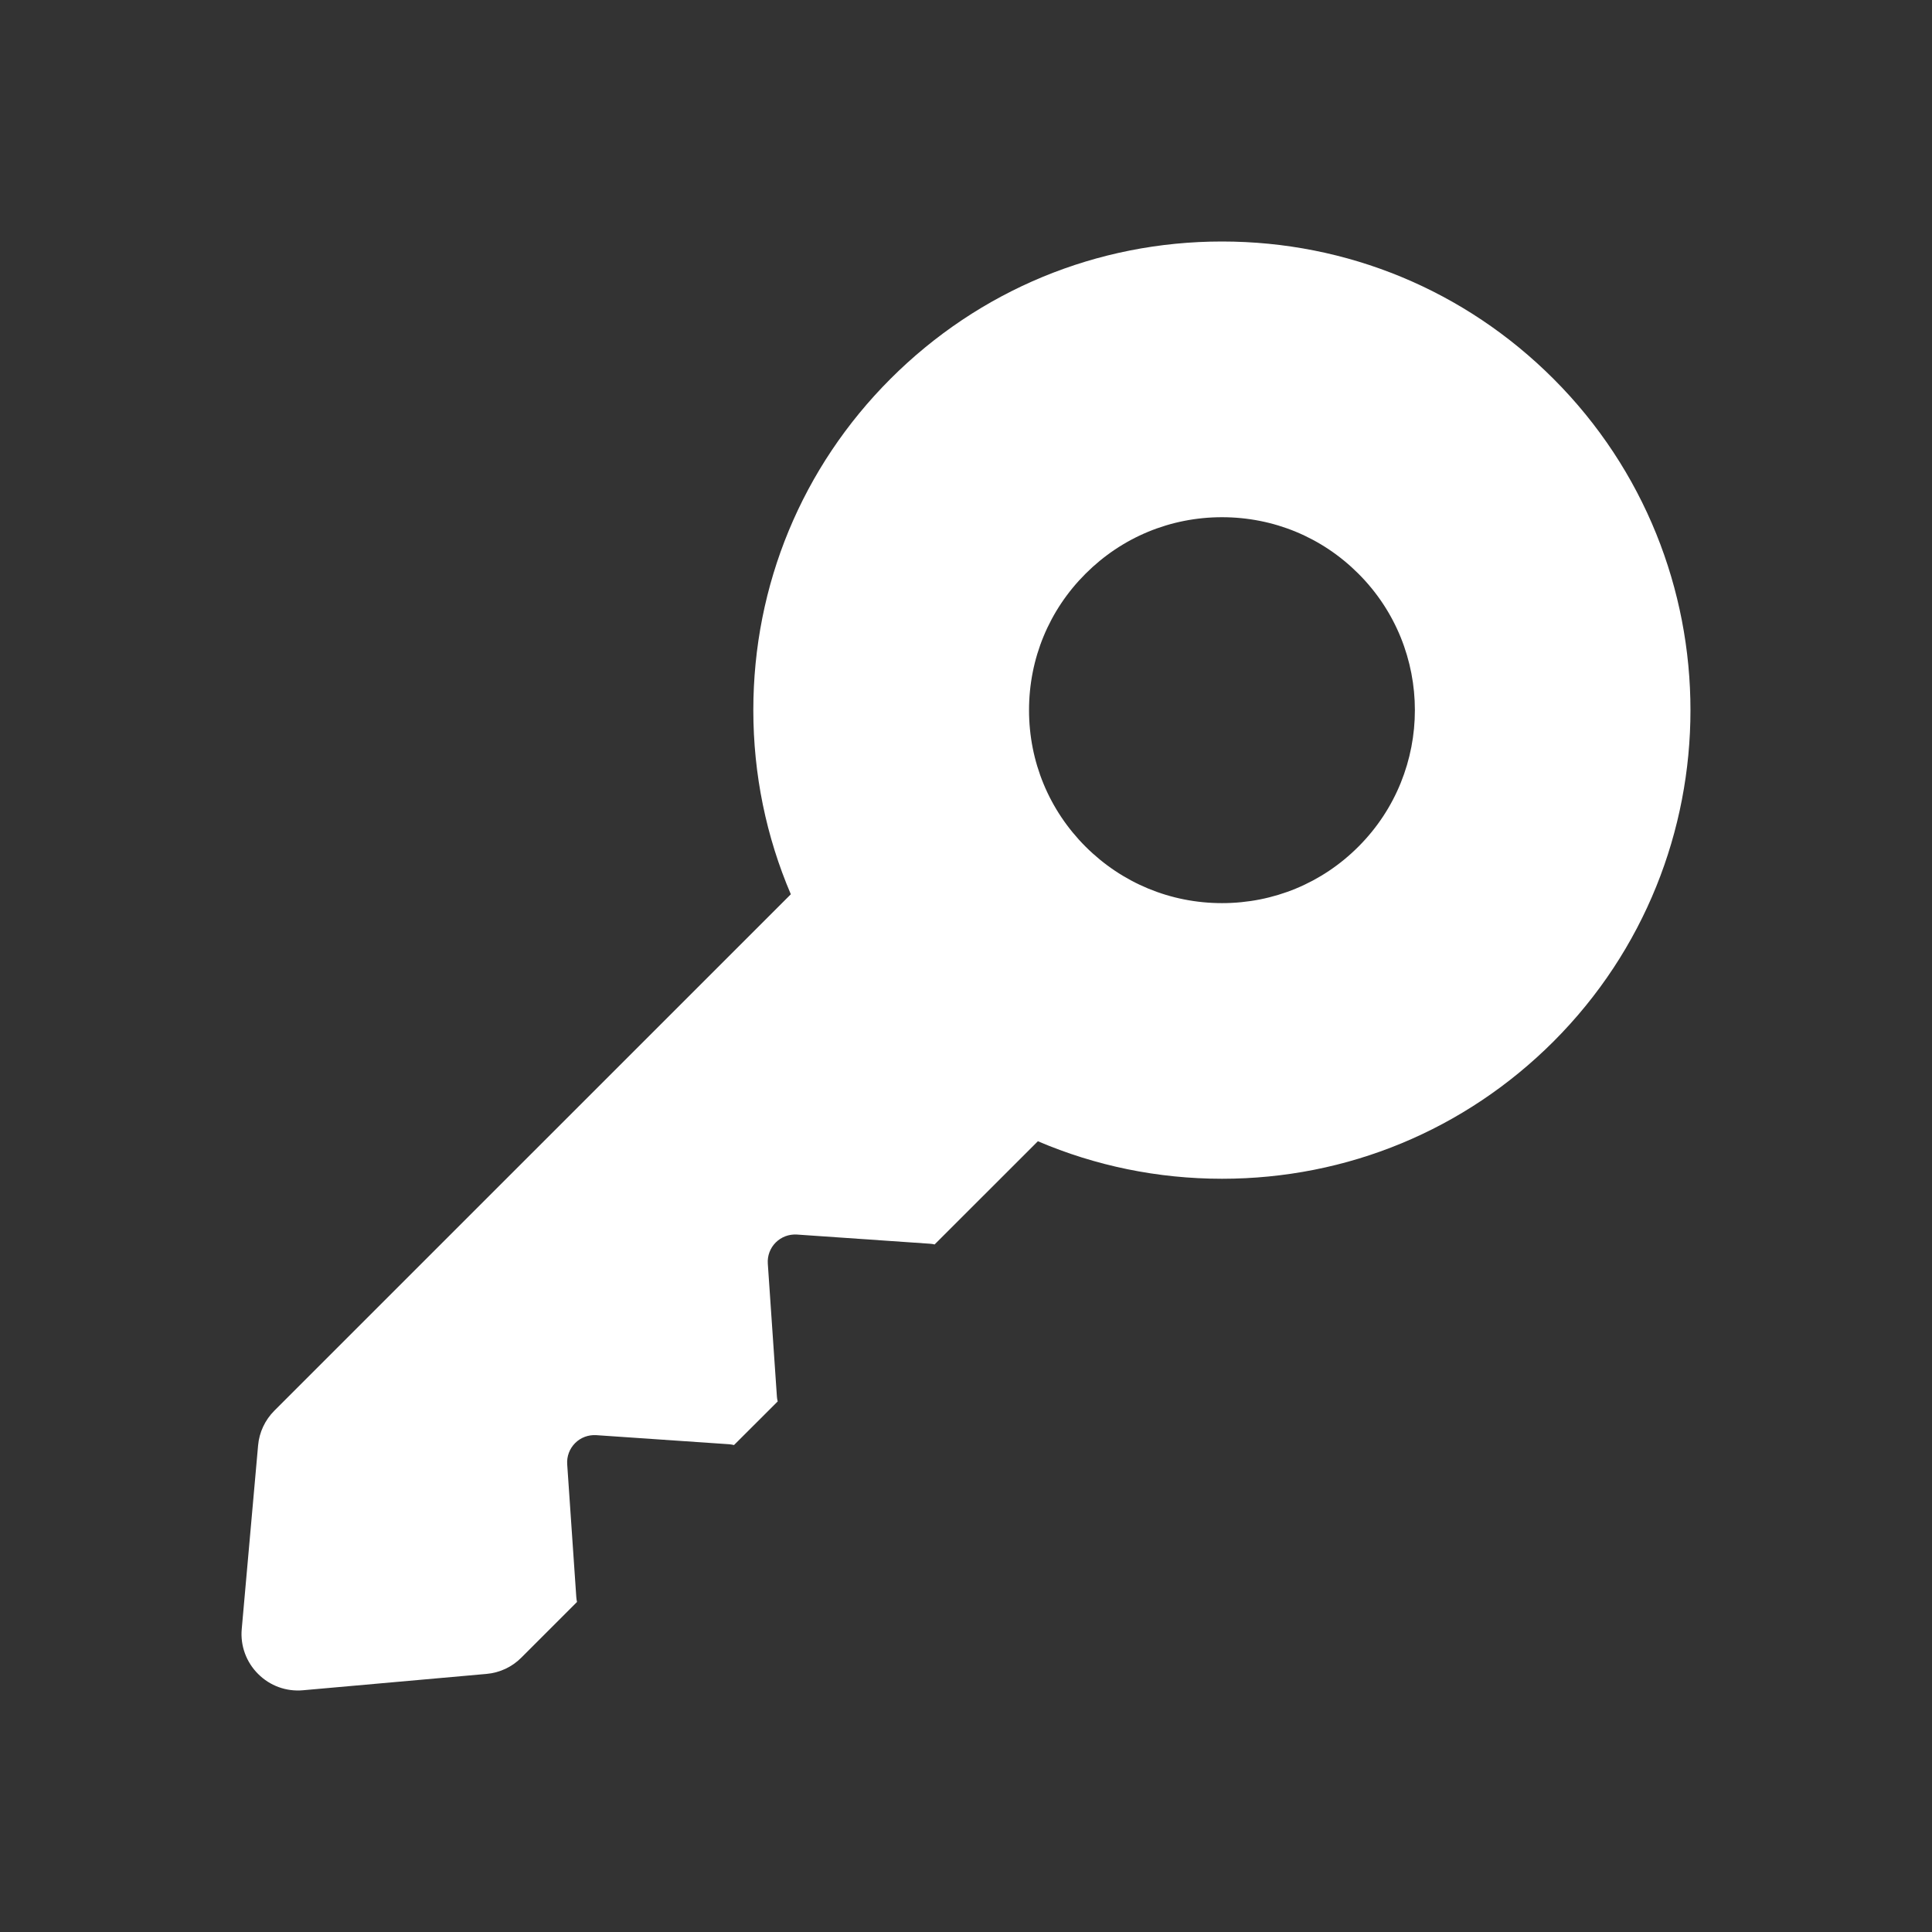 <svg width="24" height="24" viewBox="0 0 24 24" fill="none" xmlns="http://www.w3.org/2000/svg">
<rect x="0" y="0" width="24" height="24" fill="#333333" stroke="none"/>
<path d="M19.297 4.705C18.197 3.606 16.735 3 15.18 3C13.625 3 12.163 3.606 11.063 4.705C9.963 5.805 9.358 7.267 9.358 8.822C9.358 9.621 9.519 10.396 9.824 11.109L3.409 17.523C3.292 17.64 3.22 17.793 3.206 17.957L3.003 20.236C2.984 20.443 3.059 20.648 3.206 20.794C3.353 20.942 3.557 21.016 3.764 20.997L6.043 20.794C6.207 20.78 6.361 20.708 6.477 20.591L7.168 19.9C7.164 19.881 7.16 19.861 7.159 19.841L7.046 18.19C7.039 18.092 7.075 17.996 7.144 17.927C7.213 17.857 7.309 17.822 7.407 17.828L9.059 17.941C9.079 17.943 9.099 17.946 9.118 17.951L9.661 17.409C9.656 17.389 9.652 17.37 9.651 17.349L9.538 15.698C9.531 15.6 9.567 15.504 9.636 15.435C9.706 15.365 9.801 15.33 9.9 15.336L11.551 15.45C11.571 15.451 11.591 15.454 11.61 15.459L12.893 14.177C13.607 14.482 14.381 14.643 15.181 14.643C16.736 14.643 18.198 14.037 19.298 12.938C21.567 10.668 21.567 6.975 19.297 4.705ZM16.875 10.517C16.423 10.97 15.821 11.219 15.18 11.219C14.54 11.219 13.938 10.969 13.485 10.517C13.032 10.064 12.783 9.462 12.783 8.822C12.783 8.181 13.032 7.579 13.485 7.127C13.938 6.674 14.54 6.425 15.18 6.425C15.821 6.425 16.423 6.674 16.875 7.127C17.81 8.061 17.81 9.582 16.875 10.517Z" fill="white"/>
</svg>

